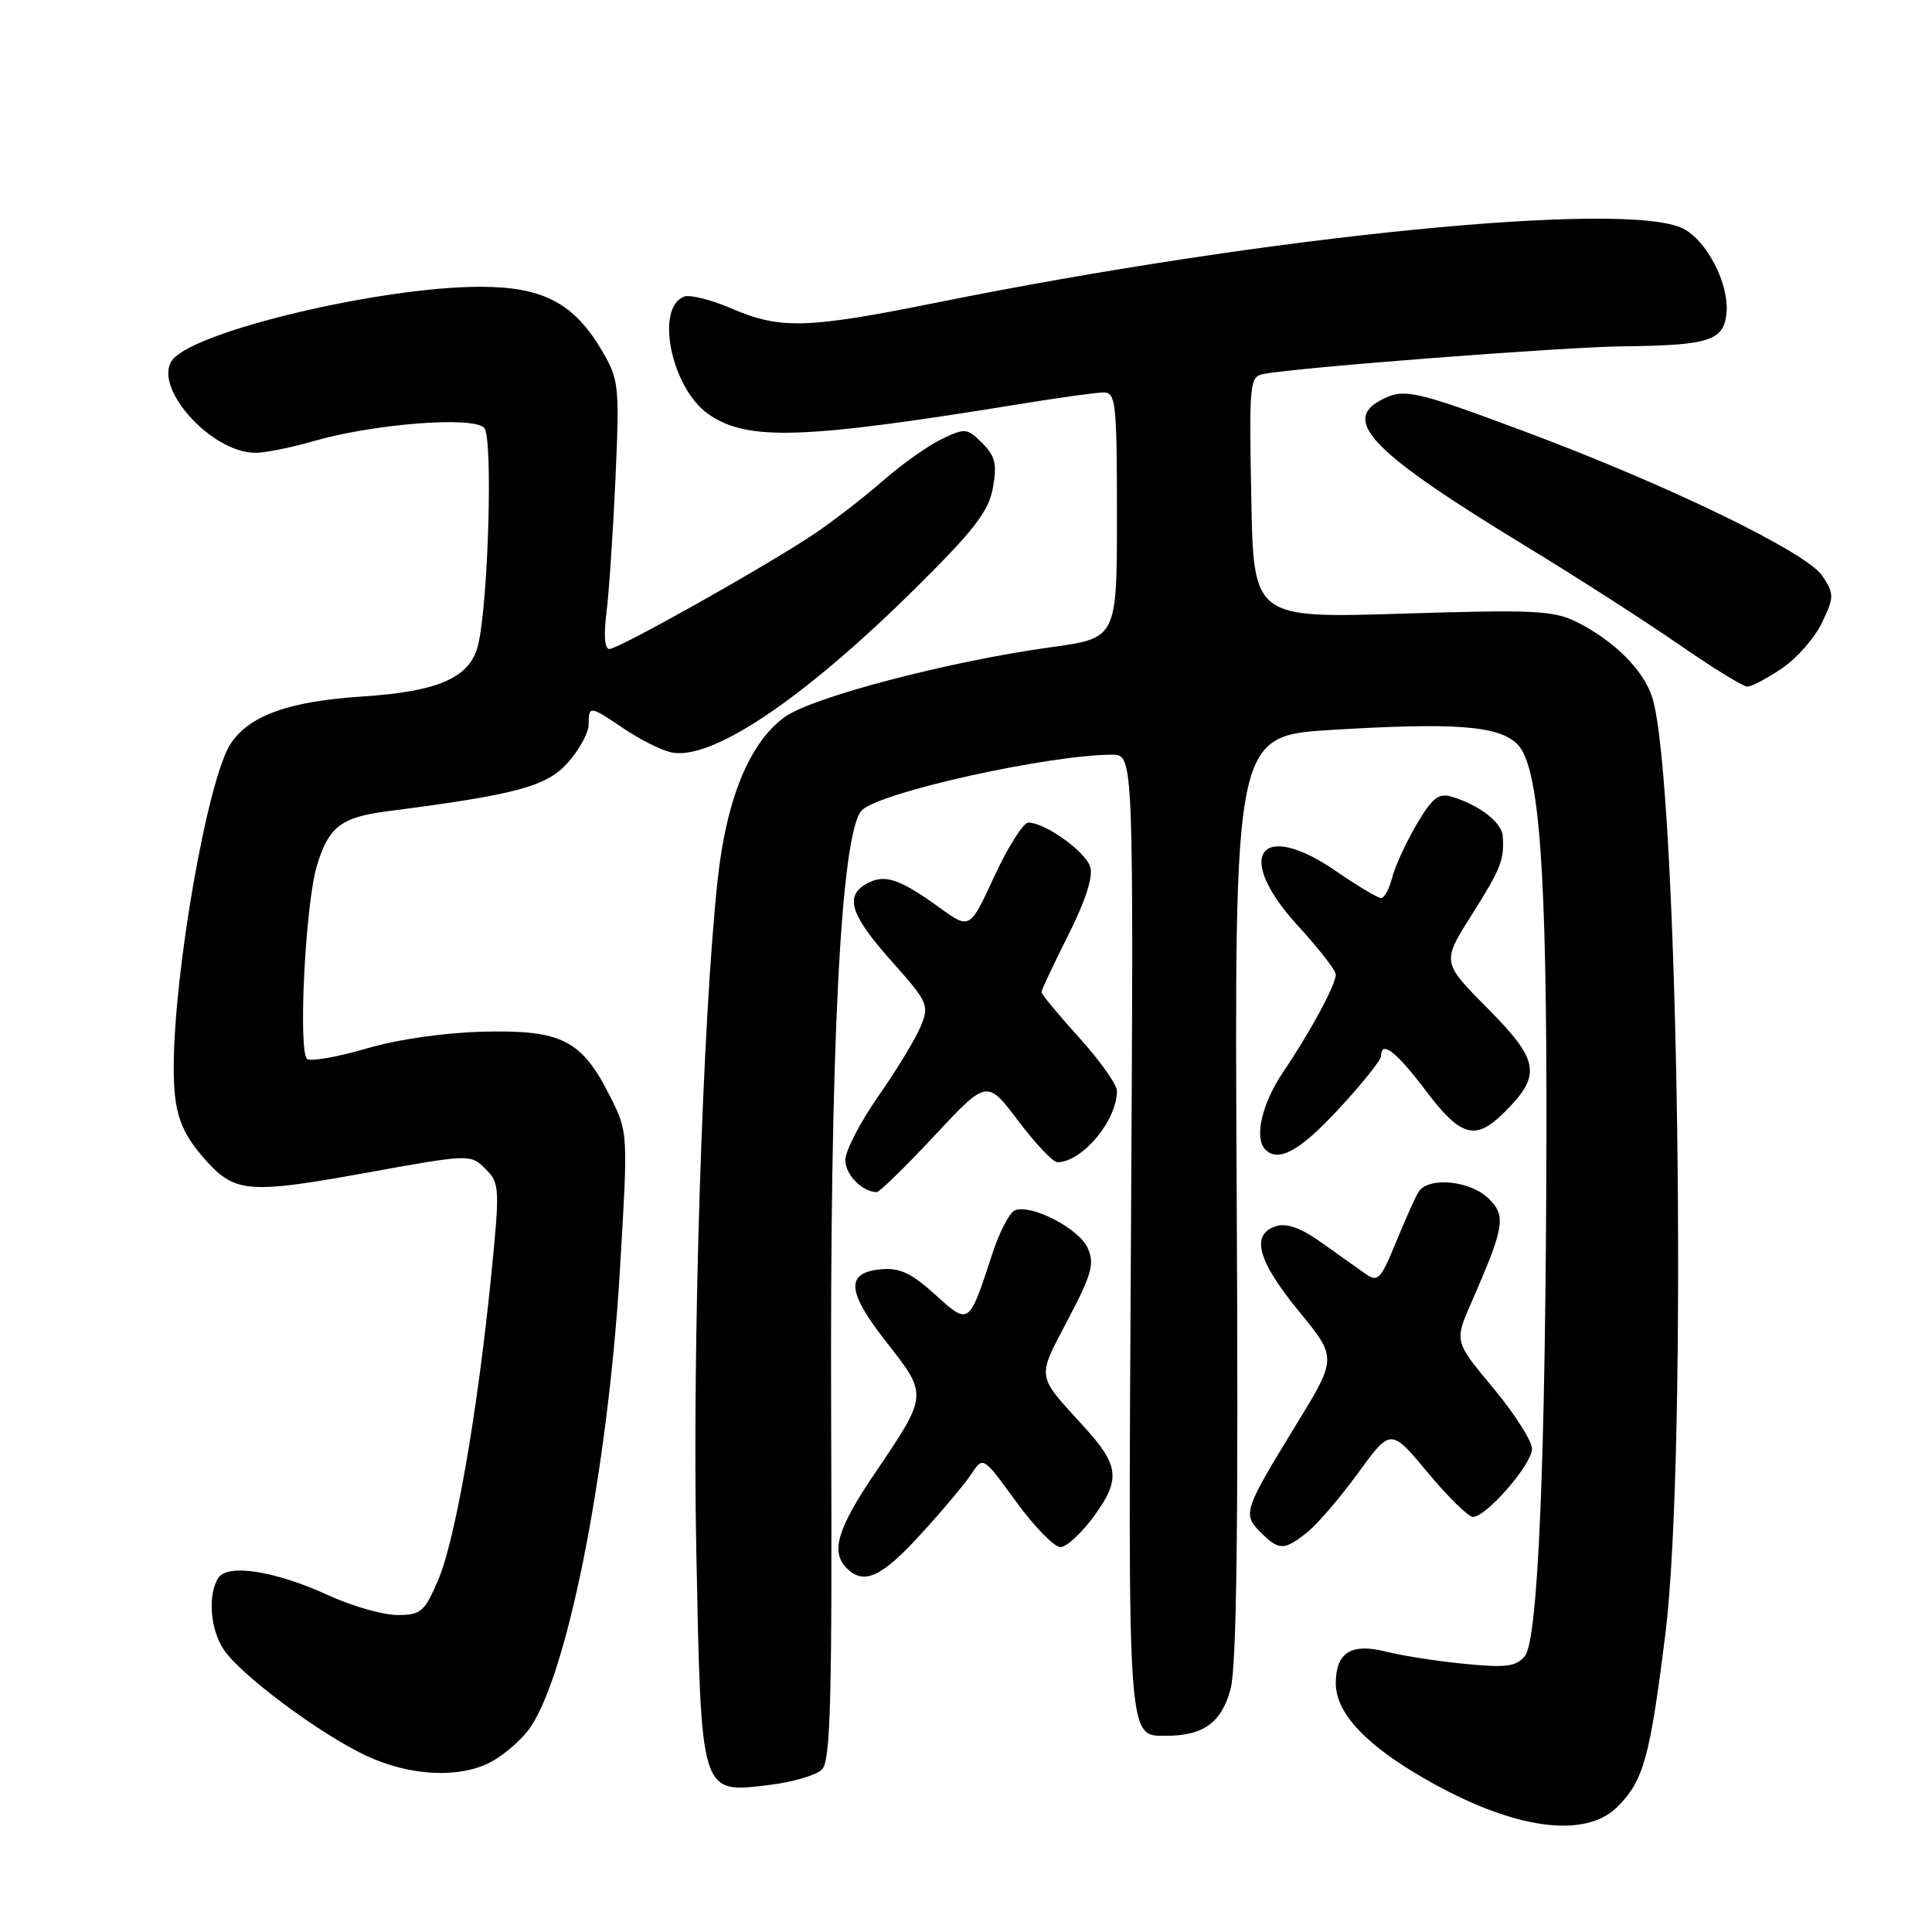 <?xml version="1.0" encoding="UTF-8" standalone="no"?>
<!DOCTYPE svg PUBLIC "-//W3C//DTD SVG 1.1//EN" "http://www.w3.org/Graphics/SVG/1.1/DTD/svg11.dtd" >
<svg xmlns="http://www.w3.org/2000/svg" xmlns:xlink="http://www.w3.org/1999/xlink" version="1.1" viewBox="0 0 256 256">
 <g >
 <path fill="currentColor"
d=" M 214.32 239.41 C 217.78 235.94 218.62 232.94 220.67 216.50 C 223.67 192.53 222.42 103.46 218.93 92.41 C 217.79 88.82 213.95 84.96 209.01 82.46 C 205.89 80.89 203.42 80.76 185.81 81.31 C 166.09 81.92 166.09 81.92 165.80 65.91 C 165.51 50.58 165.58 49.89 167.50 49.54 C 172.25 48.66 207.24 45.98 215.00 45.89 C 226.50 45.77 228.43 45.15 228.77 41.46 C 229.13 37.60 226.16 31.86 223.00 30.28 C 215.48 26.52 168.07 31.23 124.09 40.10 C 106.91 43.56 103.41 43.66 96.96 40.89 C 94.25 39.72 91.42 39.01 90.65 39.30 C 86.76 40.80 88.96 51.44 93.86 54.87 C 99.02 58.46 106.27 58.23 135.00 53.56 C 140.22 52.70 145.29 52.01 146.25 52.00 C 147.85 52.00 148.00 53.44 148.00 68.28 C 148.00 84.56 148.00 84.56 139.25 85.76 C 125.82 87.61 107.73 92.35 104.02 94.98 C 99.37 98.30 96.26 105.79 95.10 116.51 C 93.09 135.03 91.72 178.06 92.26 205.32 C 92.92 238.17 92.74 237.62 101.98 236.51 C 105.02 236.14 108.13 235.23 108.90 234.49 C 110.06 233.36 110.27 225.47 110.13 187.82 C 109.95 138.87 111.41 110.16 114.21 107.36 C 116.60 104.97 138.92 100.02 147.36 100.00 C 150.22 100.00 150.22 100.00 149.86 163.35 C 149.47 231.54 149.36 230.00 154.56 230.00 C 159.45 230.00 161.86 228.25 163.05 223.83 C 163.87 220.78 164.10 202.23 163.87 158.53 C 163.55 97.50 163.55 97.50 176.52 96.71 C 192.89 95.72 198.61 96.16 201.07 98.62 C 203.97 101.52 204.97 115.13 204.91 150.50 C 204.82 193.14 203.82 217.31 202.05 219.44 C 200.89 220.84 199.54 221.01 194.08 220.47 C 190.46 220.12 185.78 219.39 183.67 218.85 C 179.04 217.68 177.00 218.96 177.00 223.05 C 177.00 226.75 180.52 230.73 187.51 234.94 C 199.64 242.24 209.79 243.93 214.32 239.41 Z  M 64.96 233.52 C 66.54 232.71 68.76 230.84 69.91 229.38 C 75.00 222.92 80.53 195.27 82.14 168.32 C 83.23 150.06 83.23 150.04 80.87 145.33 C 77.11 137.83 74.46 136.46 64.17 136.70 C 58.97 136.82 52.74 137.71 48.61 138.92 C 44.82 140.03 41.27 140.67 40.72 140.33 C 39.48 139.56 40.44 119.98 41.97 114.78 C 43.51 109.60 45.16 108.30 51.22 107.51 C 68.45 105.29 72.41 104.22 75.24 101.06 C 76.76 99.36 78.00 97.08 78.00 95.98 C 78.00 93.47 78.15 93.49 82.63 96.53 C 84.68 97.91 87.45 99.33 88.80 99.66 C 94.03 100.98 106.26 92.82 121.18 78.07 C 129.06 70.28 130.99 67.79 131.56 64.66 C 132.13 61.50 131.88 60.43 130.15 58.71 C 128.16 56.72 127.88 56.69 124.78 58.18 C 122.97 59.05 119.47 61.53 117.00 63.70 C 114.53 65.86 110.47 69.00 108.00 70.67 C 101.83 74.84 81.98 86.00 80.74 86.00 C 80.13 86.00 79.98 84.17 80.35 81.25 C 80.69 78.64 81.22 70.65 81.55 63.50 C 82.10 51.14 82.01 50.30 79.80 46.53 C 76.06 40.15 71.97 38.00 63.60 38.00 C 50.61 38.00 26.08 43.79 22.91 47.61 C 20.03 51.08 27.89 59.99 33.85 60.00 C 35.14 60.00 38.52 59.32 41.37 58.50 C 49.48 56.14 62.84 55.10 64.18 56.72 C 65.32 58.09 64.72 79.49 63.38 85.35 C 62.37 89.76 58.24 91.62 48.02 92.29 C 38.27 92.92 33.01 94.81 30.55 98.57 C 27.53 103.17 23.06 128.56 23.02 141.32 C 23.00 147.44 23.89 149.99 27.37 153.86 C 31.15 158.04 33.13 158.19 48.25 155.45 C 62.29 152.91 62.35 152.91 64.32 154.88 C 66.22 156.77 66.25 157.36 65.07 169.18 C 63.26 187.25 60.32 204.08 58.06 209.36 C 56.25 213.59 55.77 214.00 52.66 214.00 C 50.78 214.00 46.68 212.83 43.55 211.40 C 36.45 208.14 30.15 207.16 28.91 209.10 C 27.52 211.31 27.85 215.85 29.62 218.54 C 31.80 221.87 42.34 229.74 48.50 232.63 C 54.23 235.33 60.79 235.68 64.96 233.52 Z  M 122.00 203.30 C 124.87 200.17 127.90 196.56 128.73 195.28 C 130.26 192.96 130.26 192.96 134.64 198.98 C 137.05 202.29 139.69 205.00 140.51 205.00 C 141.32 205.00 143.35 203.12 145.01 200.83 C 148.52 195.98 148.30 194.16 143.59 189.00 C 137.27 182.08 137.36 182.74 141.49 174.89 C 144.69 168.80 145.06 167.43 144.11 165.34 C 142.94 162.77 136.67 159.53 134.49 160.37 C 133.78 160.64 132.43 163.25 131.47 166.18 C 128.37 175.67 128.43 175.63 123.87 171.50 C 120.73 168.67 119.18 167.95 116.69 168.19 C 111.99 168.65 112.20 171.15 117.52 177.92 C 122.96 184.85 122.96 184.83 115.96 195.16 C 110.94 202.57 110.03 205.63 112.20 207.80 C 114.47 210.07 116.81 208.99 122.00 203.30 Z  M 173.15 203.09 C 174.49 202.05 177.53 198.50 179.93 195.21 C 184.28 189.23 184.28 189.23 189.18 195.12 C 191.87 198.35 194.57 201.00 195.17 201.00 C 196.94 201.00 203.00 194.02 203.00 191.98 C 203.00 190.95 200.69 187.32 197.86 183.92 C 192.71 177.74 192.71 177.74 194.95 172.62 C 199.34 162.59 199.59 161.15 197.31 158.87 C 194.84 156.39 189.14 155.87 187.92 158.00 C 187.45 158.82 186.09 161.88 184.90 164.78 C 182.94 169.55 182.55 169.94 180.92 168.78 C 179.92 168.08 177.31 166.22 175.12 164.66 C 172.39 162.71 170.49 162.03 169.07 162.48 C 165.69 163.55 166.63 167.06 172.08 173.71 C 177.17 179.92 177.17 179.92 171.79 188.71 C 164.79 200.14 164.63 200.63 167.02 203.02 C 169.47 205.47 170.12 205.48 173.15 203.09 Z  M 123.79 150.52 C 130.78 143.03 130.78 143.03 134.92 148.52 C 137.20 151.53 139.53 154.00 140.10 154.00 C 143.39 154.00 148.00 148.49 148.00 144.56 C 148.00 143.71 145.75 140.54 143.00 137.50 C 140.25 134.46 138.00 131.75 138.00 131.46 C 138.00 131.18 139.60 127.78 141.55 123.91 C 143.83 119.37 144.87 116.16 144.46 114.86 C 143.81 112.82 138.49 109.01 136.27 109.00 C 135.60 109.00 133.58 112.19 131.77 116.08 C 128.50 123.17 128.50 123.17 124.50 120.27 C 119.23 116.46 117.25 115.79 114.93 117.04 C 111.86 118.68 112.64 121.19 118.11 127.33 C 122.99 132.80 123.16 133.20 121.99 136.02 C 121.32 137.65 118.80 141.80 116.39 145.24 C 113.99 148.68 112.02 152.49 112.01 153.70 C 112.00 155.62 114.19 157.88 116.15 157.97 C 116.51 157.99 119.95 154.63 123.79 150.52 Z  M 177.39 146.94 C 180.48 143.61 183.00 140.46 183.00 139.94 C 183.00 137.78 185.01 139.33 188.91 144.50 C 193.59 150.70 195.51 151.22 199.38 147.34 C 204.29 142.44 203.98 140.54 197.16 133.66 C 191.05 127.50 191.05 127.50 194.97 121.29 C 198.90 115.07 199.34 113.97 199.12 110.77 C 198.99 108.96 195.99 106.65 192.36 105.57 C 190.61 105.05 189.77 105.72 187.68 109.29 C 186.28 111.68 184.83 114.84 184.46 116.32 C 184.09 117.79 183.43 119.00 183.00 119.00 C 182.58 119.00 179.89 117.40 177.05 115.44 C 166.93 108.48 163.45 113.34 171.93 122.61 C 174.72 125.66 177.00 128.59 177.00 129.12 C 177.00 130.48 173.64 136.71 170.06 142.00 C 167.20 146.21 166.14 150.81 167.67 152.33 C 169.41 154.07 172.25 152.50 177.39 146.94 Z  M 236.12 88.56 C 238.10 87.22 240.49 84.49 241.43 82.50 C 243.04 79.11 243.05 78.72 241.48 76.32 C 239.41 73.18 221.01 64.25 201.83 57.10 C 187.33 51.69 185.98 51.40 182.93 53.04 C 177.75 55.81 181.99 60.08 202.00 72.26 C 208.88 76.45 218.10 82.37 222.50 85.42 C 226.90 88.47 230.96 90.97 231.52 90.98 C 232.08 90.99 234.15 89.90 236.12 88.56 Z "/>
</g>
</svg>
